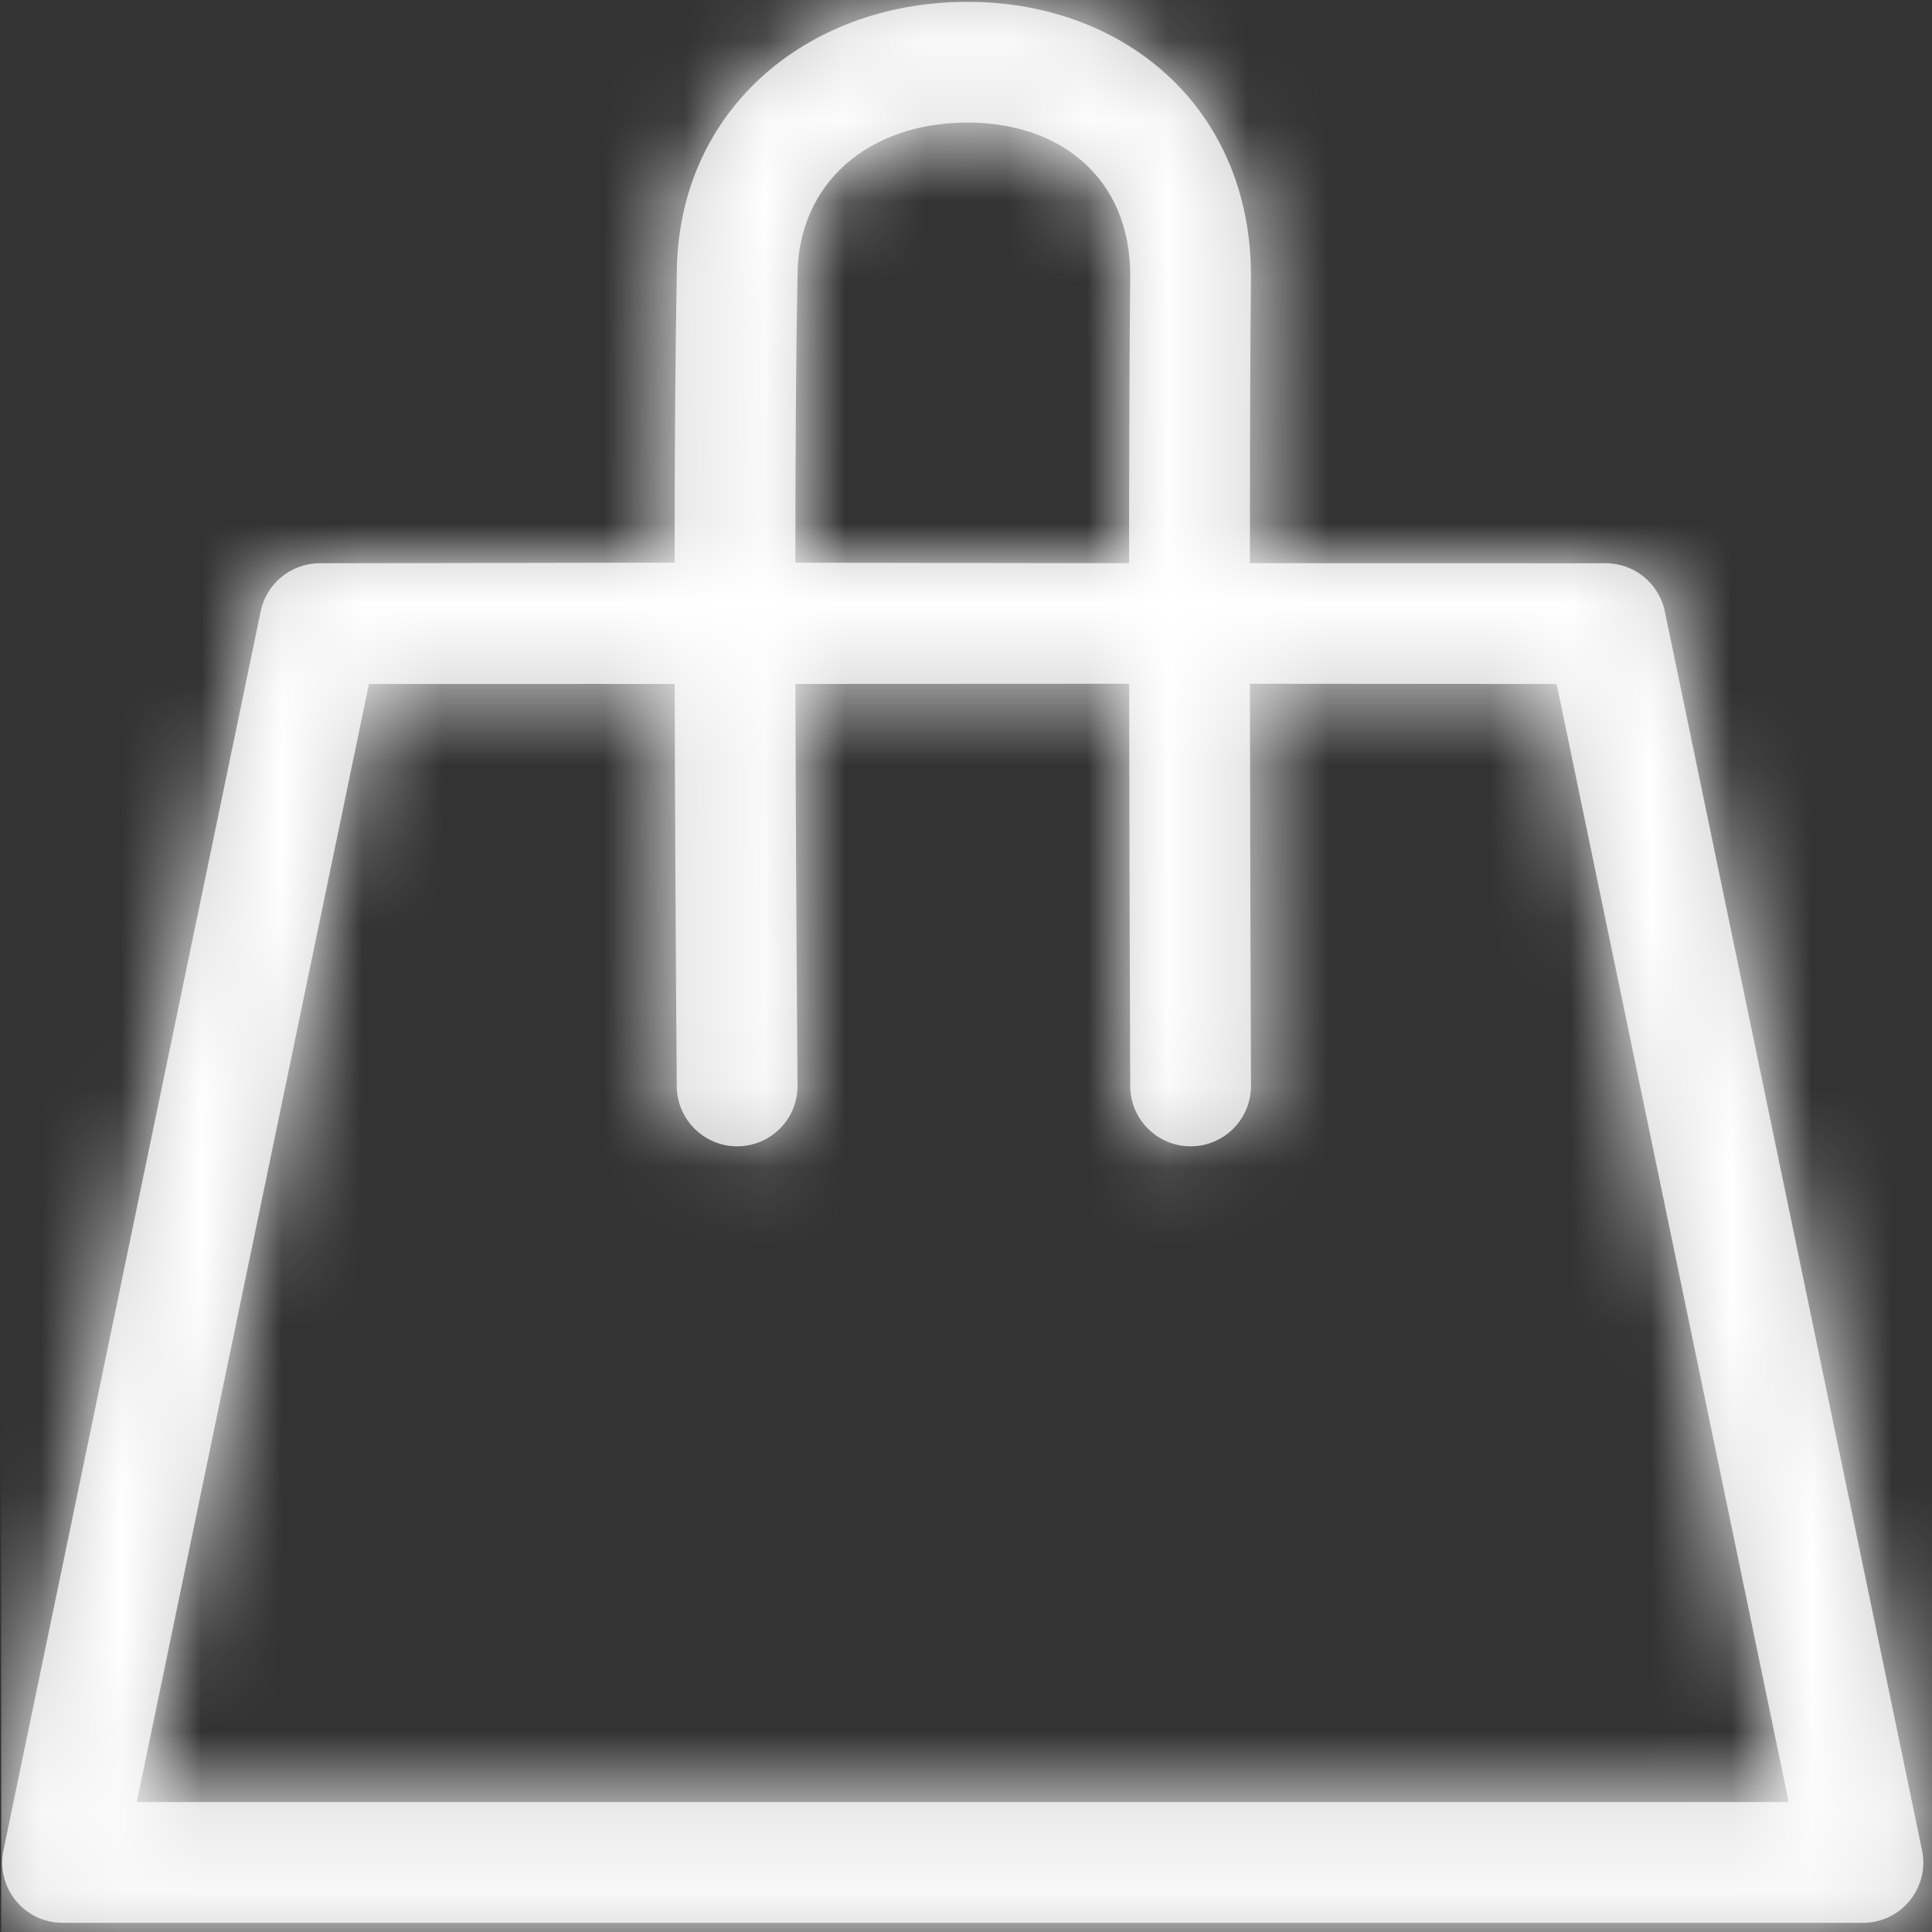 <svg xmlns="http://www.w3.org/2000/svg" xmlns:xlink="http://www.w3.org/1999/xlink" width="24" height="24" viewBox="0 0 24 24">
  <rect x="0" y="0" width="24" height="24" fill="#333333" stroke="none"/>
  <defs>
    <path id="accessories-a" d="M15.526,6.996 L19.947,6.997 C20.303,6.997 20.609,7.247 20.681,7.595 L23.876,22.984 C23.973,23.449 23.618,23.886 23.142,23.886 L0.777,23.886 C0.302,23.886 -0.054,23.449 0.043,22.984 L3.238,7.595 C3.31,7.247 3.617,6.997 3.972,6.997 L8.38,6.989 C8.381,5.467 8.39,4.276 8.407,3.418 C8.407,1.384 10.003,0.046 11.965,0.023 C13.945,-0.001 15.54,1.324 15.54,3.426 C15.531,4.296 15.527,5.486 15.526,6.996 Z M19.337,8.497 L15.527,8.494 C15.528,9.932 15.533,11.597 15.54,13.487 C15.542,13.901 15.207,14.239 14.793,14.24 C14.379,14.242 14.042,13.907 14.04,13.493 C14.033,11.6 14.028,9.934 14.027,8.494 L9.881,8.496 C9.884,9.93 9.893,11.593 9.907,13.484 C9.911,13.899 9.577,14.237 9.163,14.24 C8.749,14.243 8.411,13.91 8.407,13.496 C8.393,11.6 8.384,9.933 8.381,8.496 L4.583,8.497 L1.699,22.386 L22.22,22.386 L19.337,8.497 Z M14.04,3.418 C14.04,2.223 13.18,1.508 11.983,1.523 C10.787,1.537 9.907,2.274 9.907,3.433 C9.89,4.289 9.881,5.474 9.88,6.99 L14.026,6.996 C14.027,5.483 14.031,4.29 14.04,3.418 Z"/>
  </defs>
  <g fill="none" fill-rule="evenodd">
    <mask id="accessories-b" fill="#fff">
      <use xlink:href="#accessories-a"/>
    </mask>
    <use fill="#CCC" fill-rule="nonzero" xlink:href="#accessories-a"/>
    <g mask="url(#accessories-b)">
      <rect width="23.985" height="24.168" fill="#FFFFFF" transform="translate(.015 -.168)"/>
    </g>
  </g>
</svg>

